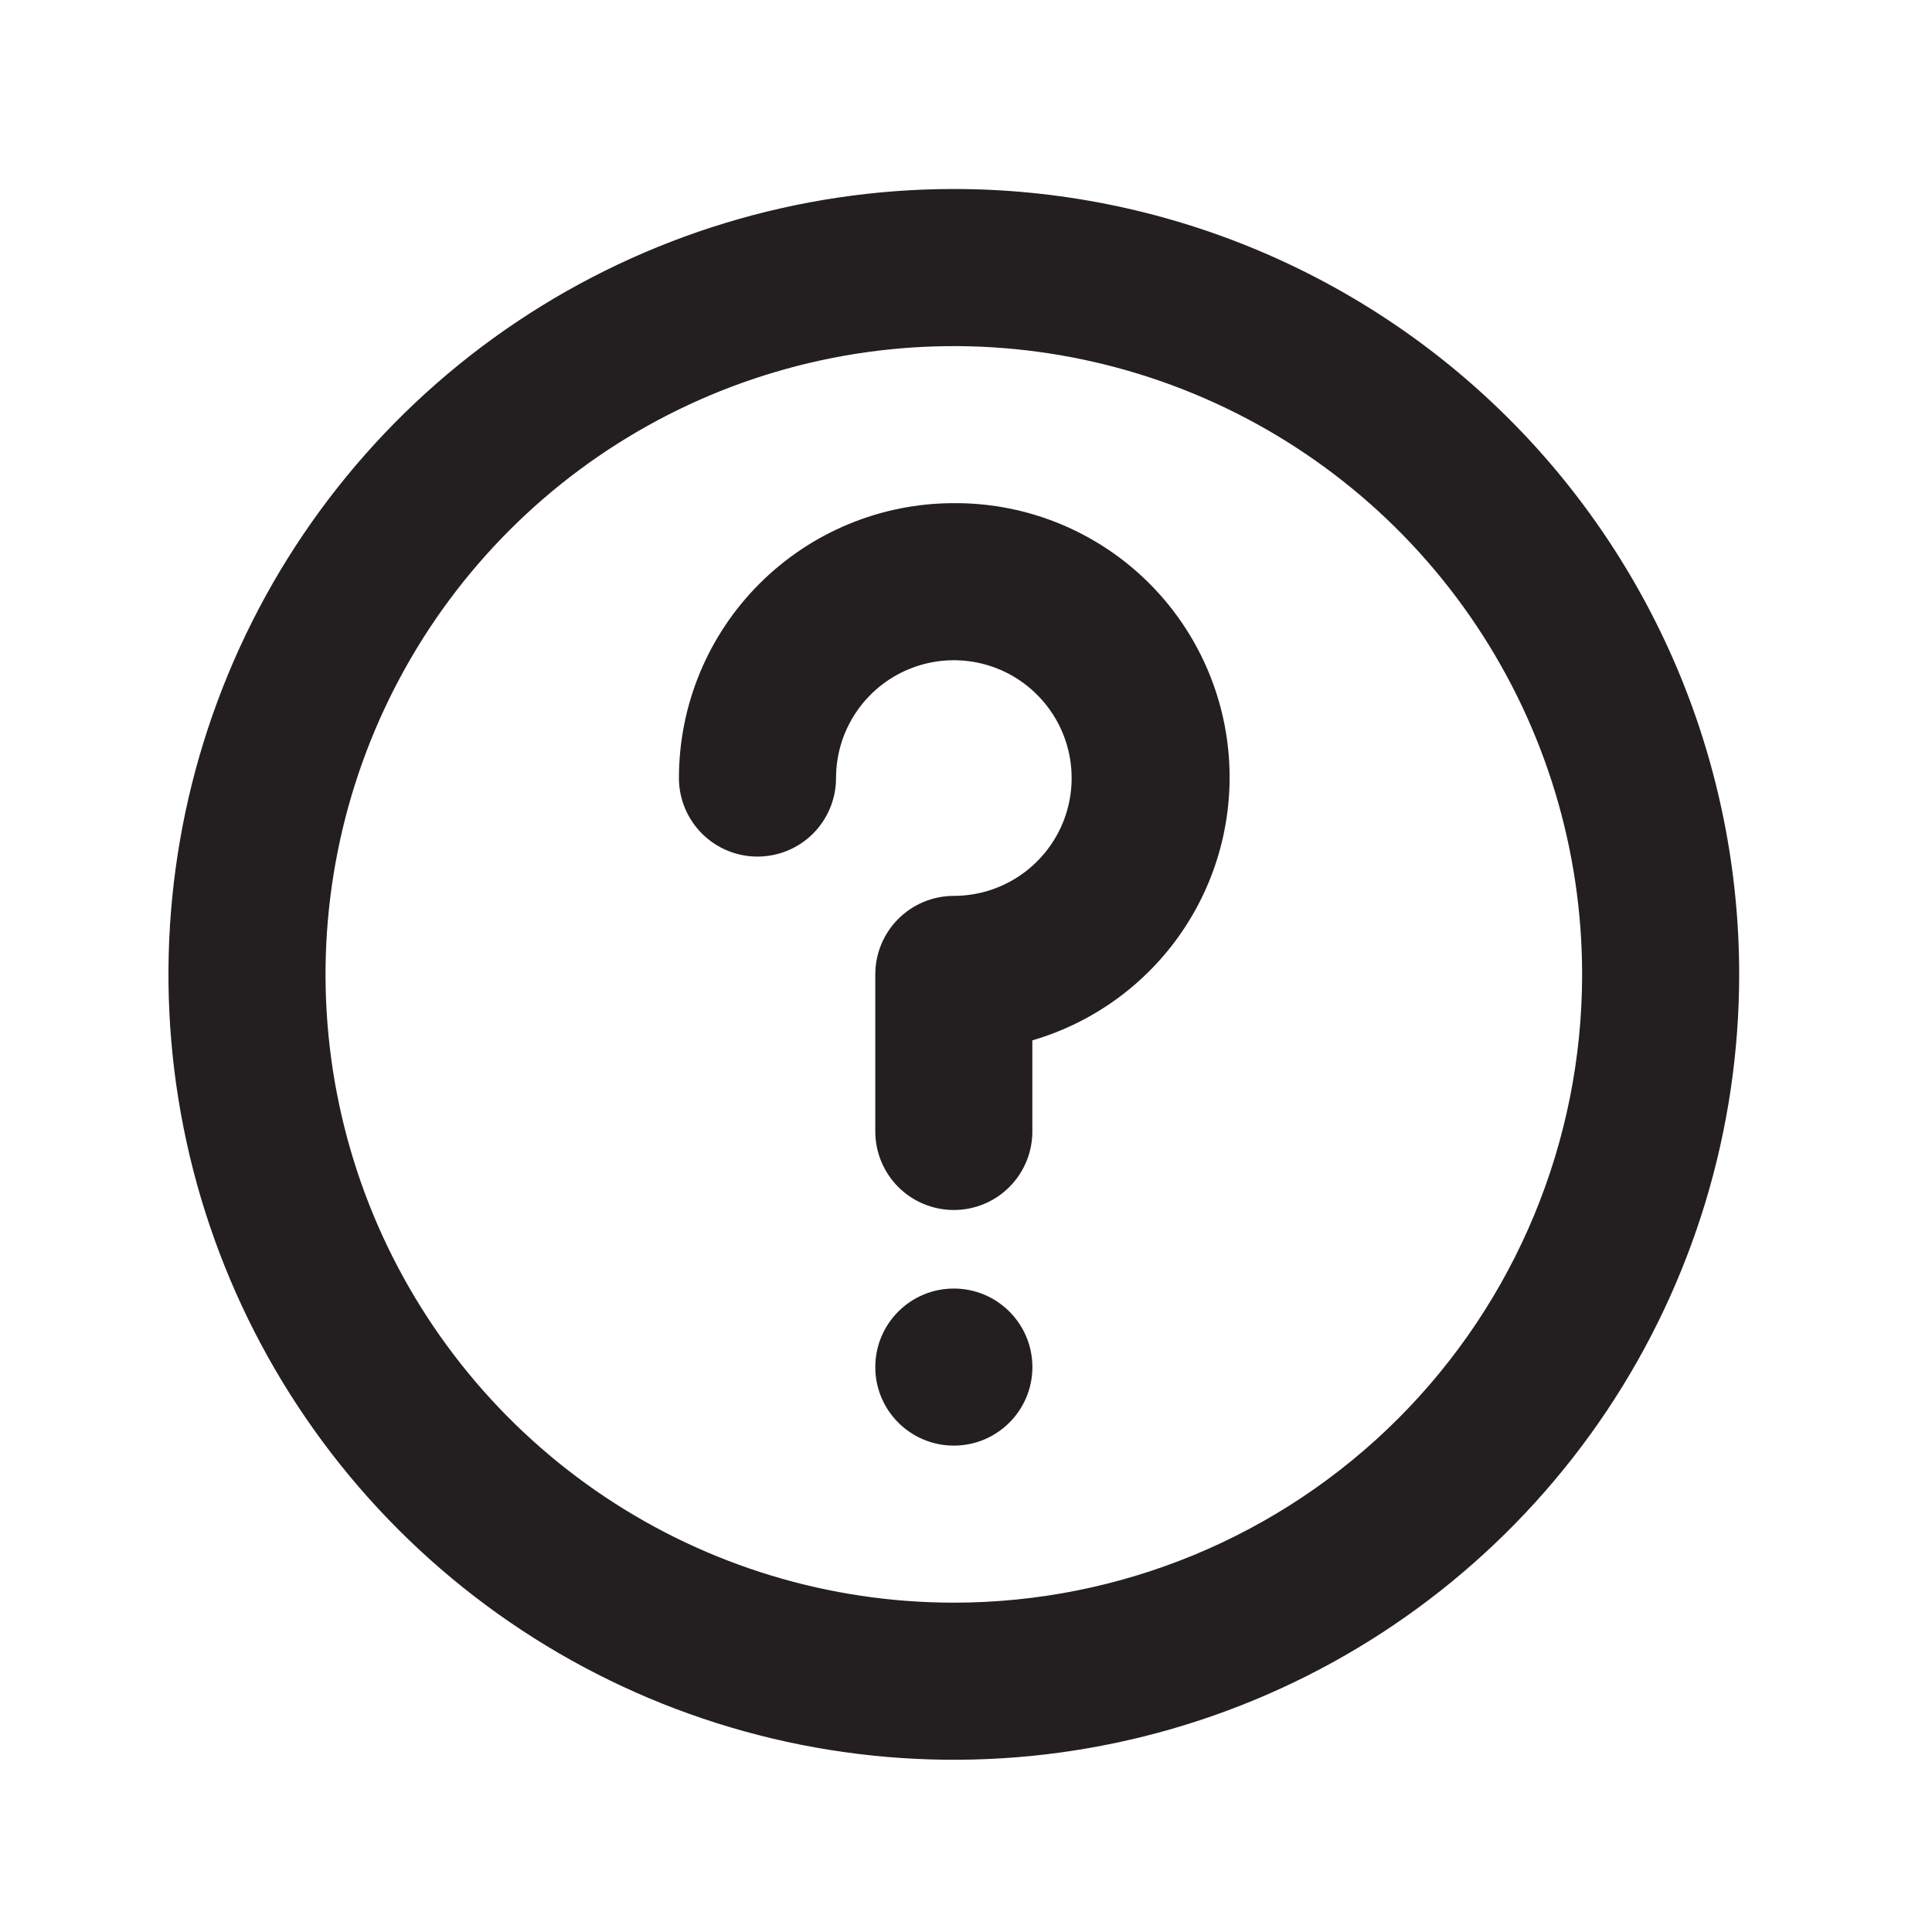 <svg width="41" height="41" viewBox="0 0 41 41" fill="none" xmlns="http://www.w3.org/2000/svg">
<path d="M20.242 4.011C16.945 4.011 13.723 4.989 10.982 6.82C8.241 8.652 6.105 11.255 4.844 14.3C3.582 17.346 3.252 20.697 3.895 23.93C4.538 27.163 6.126 30.132 8.457 32.463C10.788 34.794 13.757 36.381 16.99 37.025C20.223 37.668 23.574 37.338 26.62 36.076C29.665 34.815 32.268 32.678 34.1 29.938C35.931 27.197 36.908 23.974 36.908 20.678C36.908 18.489 36.477 16.322 35.64 14.3C34.802 12.278 33.575 10.441 32.027 8.893C30.479 7.345 28.642 6.118 26.62 5.28C24.598 4.443 22.43 4.011 20.242 4.011ZM20.242 34.011C17.605 34.011 15.027 33.23 12.834 31.764C10.642 30.299 8.933 28.217 7.923 25.781C6.914 23.344 6.65 20.663 7.165 18.077C7.679 15.491 8.949 13.115 10.814 11.25C12.678 9.385 15.054 8.115 17.641 7.601C20.227 7.087 22.908 7.351 25.344 8.36C27.781 9.369 29.863 11.078 31.328 13.271C32.793 15.463 33.575 18.041 33.575 20.678C33.575 24.214 32.17 27.606 29.67 30.106C27.169 32.607 23.778 34.011 20.242 34.011Z" fill="#231F20"/>
<path d="M20.242 10.678C18.695 10.678 17.211 11.293 16.117 12.387C15.023 13.481 14.408 14.964 14.408 16.512C14.408 16.953 14.584 17.377 14.897 17.69C15.209 18.003 15.633 18.178 16.075 18.178C16.517 18.178 16.941 18.003 17.254 17.69C17.566 17.377 17.742 16.953 17.742 16.512C17.742 16.017 17.888 15.534 18.163 15.123C18.438 14.711 18.828 14.391 19.285 14.202C19.742 14.012 20.245 13.963 20.73 14.059C21.215 14.156 21.66 14.394 22.009 14.744C22.359 15.093 22.597 15.539 22.694 16.024C22.79 16.509 22.741 17.011 22.552 17.468C22.362 17.925 22.042 18.315 21.631 18.59C21.22 18.865 20.736 19.012 20.242 19.012C19.8 19.012 19.376 19.187 19.063 19.5C18.751 19.812 18.575 20.236 18.575 20.678V24.012C18.575 24.453 18.751 24.877 19.063 25.19C19.376 25.503 19.8 25.678 20.242 25.678C20.684 25.678 21.108 25.503 21.42 25.19C21.733 24.877 21.908 24.453 21.908 24.012V22.078C23.255 21.685 24.415 20.818 25.173 19.637C25.931 18.456 26.236 17.042 26.033 15.653C25.83 14.265 25.132 12.997 24.068 12.082C23.004 11.168 21.645 10.669 20.242 10.678Z" fill="#231F20"/>
<path d="M20.242 30.678C21.162 30.678 21.909 29.932 21.909 29.012C21.909 28.091 21.162 27.345 20.242 27.345C19.321 27.345 18.575 28.091 18.575 29.012C18.575 29.932 19.321 30.678 20.242 30.678Z" fill="#231F20"/>
</svg>
